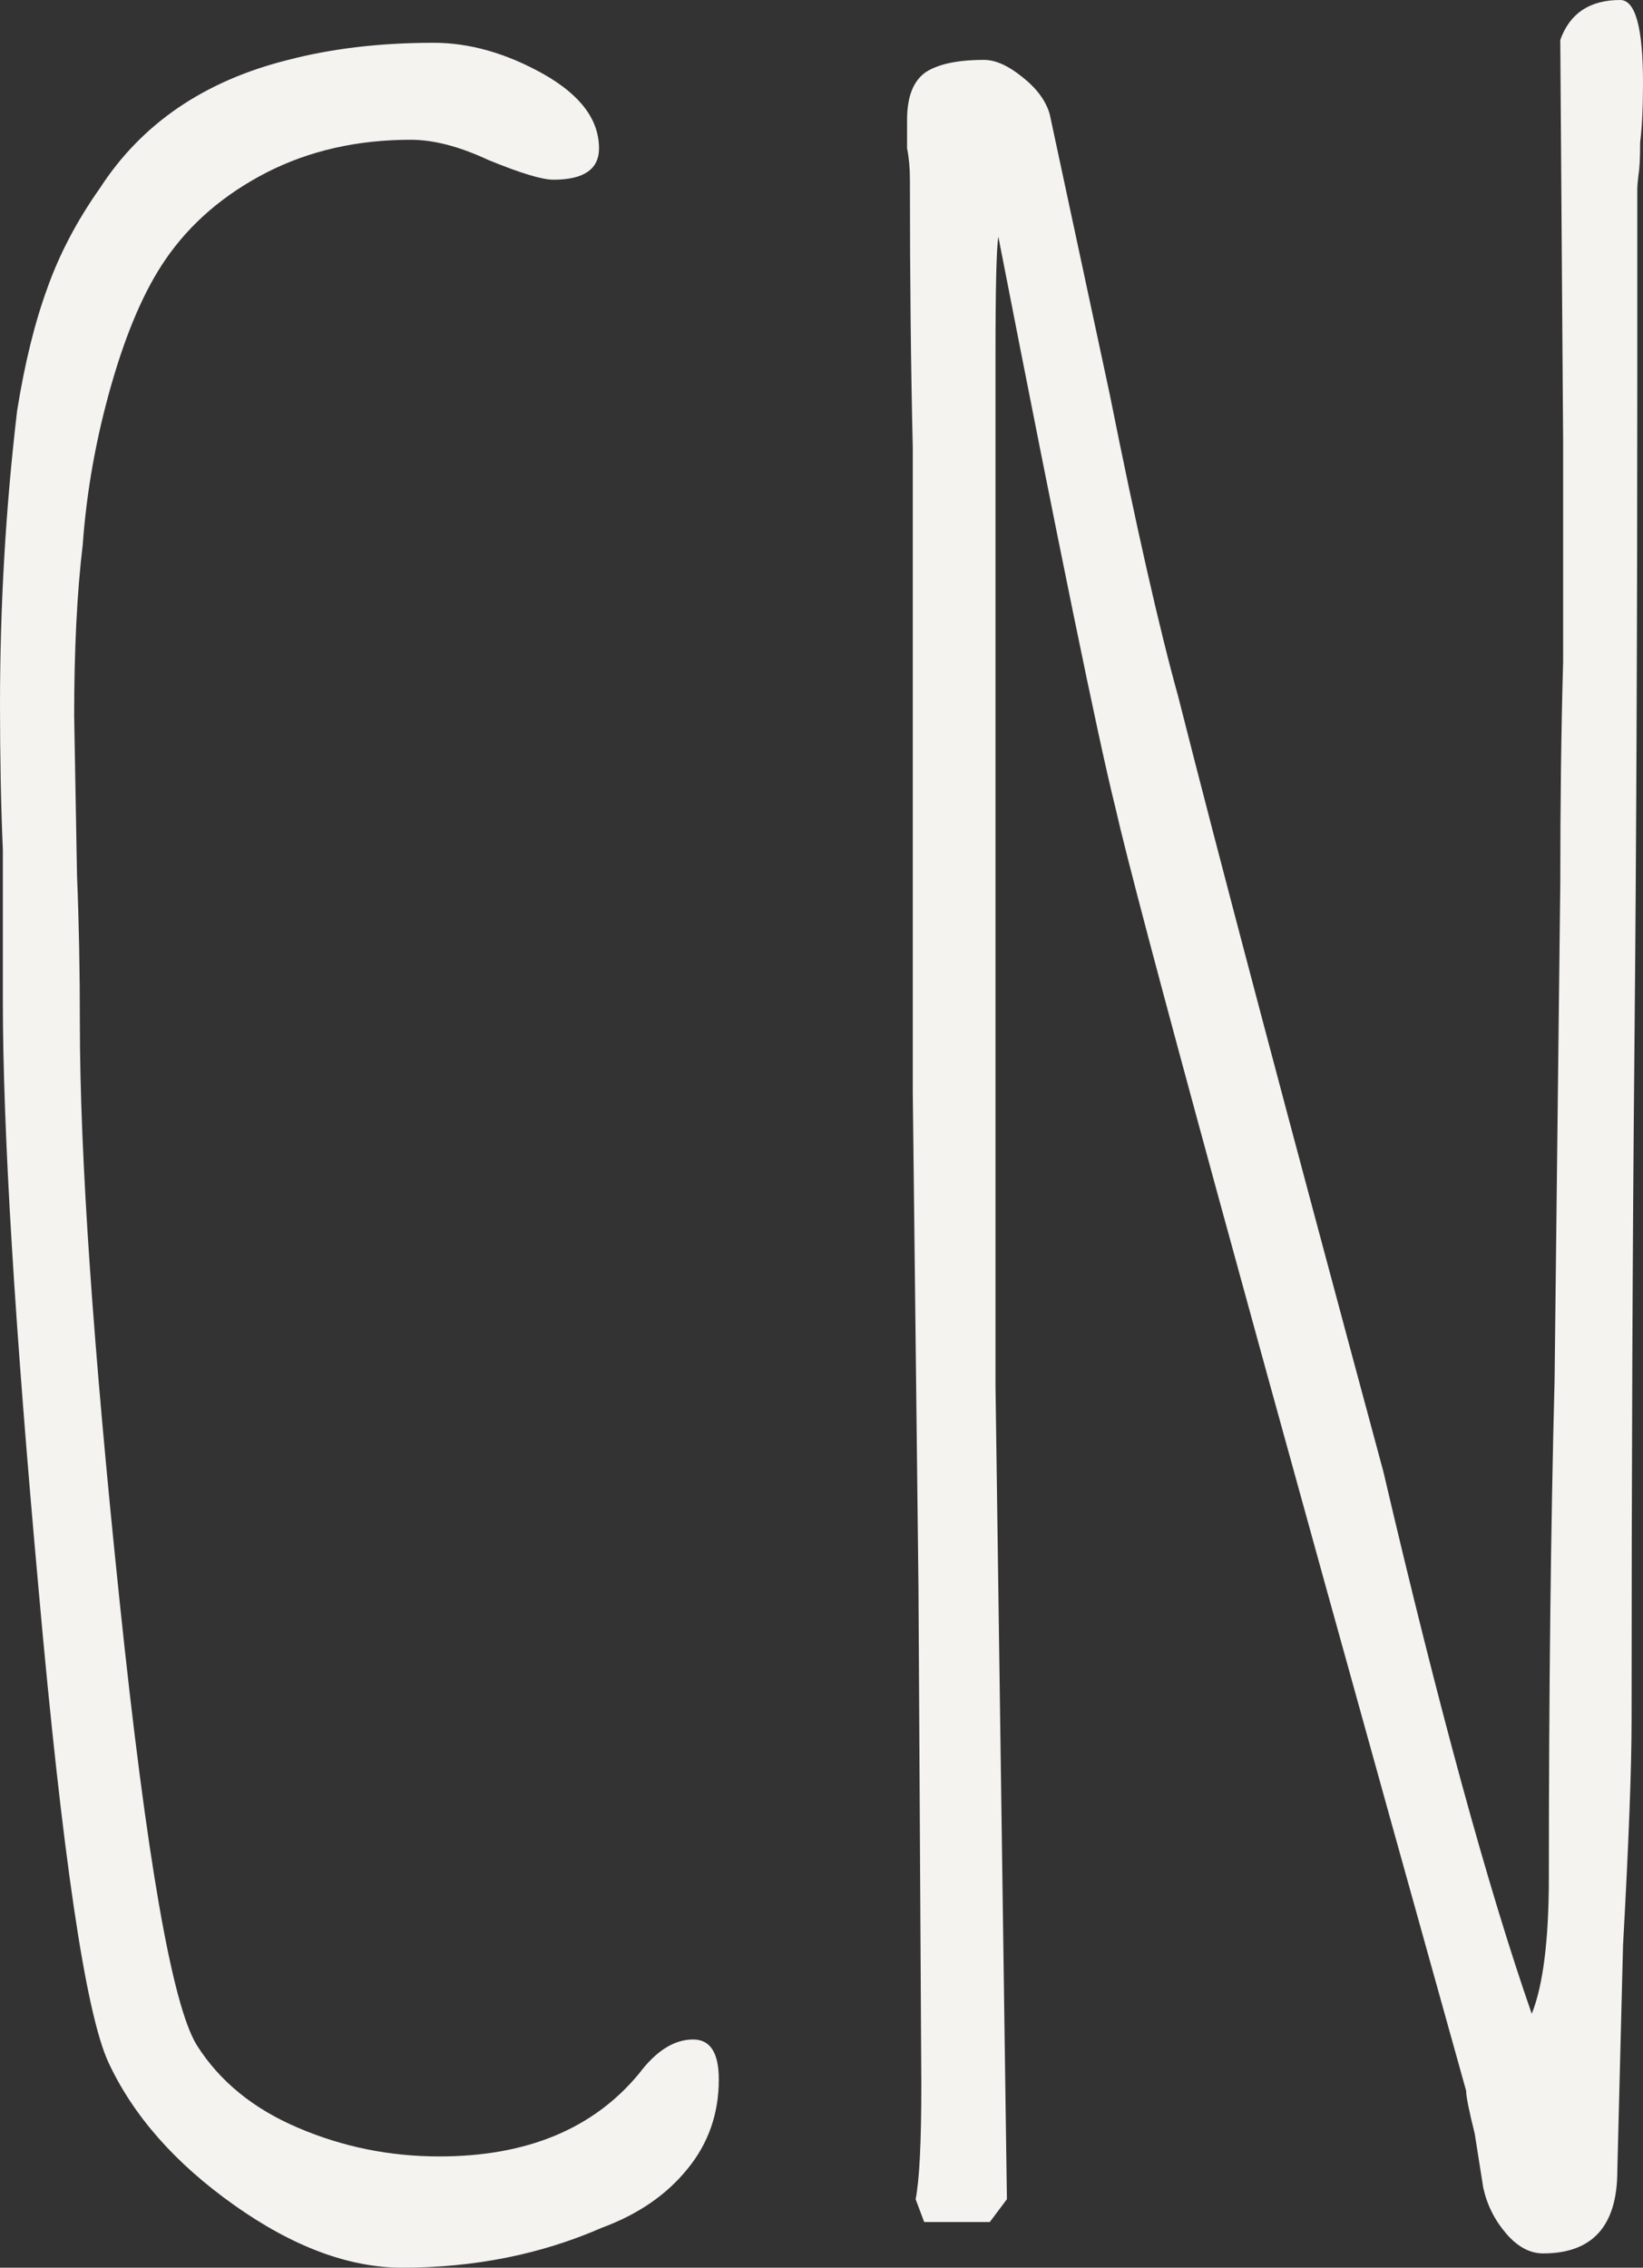 <svg xmlns="http://www.w3.org/2000/svg" xmlns:xlink="http://www.w3.org/1999/xlink" viewBox="0 0 111.94 154.5" height="154.5" width="111.94" data-background-color="#21232b" preserveAspectRatio="xMidYMid meet" id="tight-bounds"><rect x="0" y="0" width="111.94" height="154.5" fill="#333333" stroke="none"/><g><svg viewBox="0 0 111.94 154.5" height="154.5" width="111.94"><g><svg viewBox="0 0 111.94 154.5" height="154.5" width="111.94"><g id="textblocktransform"><svg viewBox="0 0 111.94 154.5" height="154.5" width="111.94" id="textblock"><g><svg viewBox="0 0 111.94 154.5" height="154.5" width="111.94"><g transform="matrix(1,0,0,1,0,0)"><svg width="111.94" viewBox="3.05 -38.95 28.8 39.75" height="154.5" data-palette-color="#f4f3f0"><path d="M10.1 0.8Q8.7 0.8 7.15-0.3 5.6-1.4 4.95-2.8L4.95-2.8Q4.35-4.1 3.73-11.05 3.1-18 3.1-21.4L3.1-21.4 3.1-24.05Q3.05-25.2 3.05-26.6L3.05-26.6Q3.05-29.2 3.35-31.75L3.35-31.75Q3.55-33 3.88-33.9 4.2-34.8 4.8-35.65L4.8-35.65Q5.9-37.35 8.1-37.9L8.1-37.9Q9.25-38.2 10.65-38.2L10.65-38.2Q11.6-38.2 12.58-37.65 13.55-37.1 13.55-36.35L13.55-36.35Q13.55-35.8 12.75-35.8L12.75-35.8Q12.45-35.8 11.6-36.15L11.6-36.15Q10.85-36.5 10.25-36.5L10.25-36.5Q8.85-36.5 7.73-35.93 6.6-35.35 5.95-34.4L5.95-34.4Q5.4-33.6 5-32.2 4.6-30.8 4.5-29.4L4.5-29.4Q4.35-28.15 4.35-26.4L4.35-26.4 4.4-23.6Q4.45-22.4 4.45-21L4.45-21Q4.45-17.55 5.15-10.85 5.85-4.15 6.5-3.1L6.5-3.1Q7.1-2.15 8.28-1.65 9.45-1.15 10.75-1.15L10.75-1.15Q13.05-1.15 14.25-2.6L14.25-2.6Q14.7-3.2 15.2-3.2L15.2-3.2Q15.65-3.2 15.65-2.5L15.65-2.5Q15.65-1.6 15.1-0.93 14.55-0.25 13.6 0.1L13.6 0.1Q12 0.8 10.1 0.8L10.1 0.8ZM30.1 0.55Q29.75 0.55 29.45 0.2 29.15-0.15 29.05-0.6L29.05-0.6 28.9-1.55Q28.75-2.15 28.75-2.3L28.75-2.3Q23.15-22.35 22.6-24.8L22.6-24.8Q22.15-26.6 20.55-34.8L20.55-34.8Q20.5-34.5 20.5-32.75L20.5-32.75 20.5-14.65 20.6-7.5 20.7-0.4 20.4 0 19.25 0 19.1-0.4Q19.2-0.9 19.2-2.4L19.2-2.4 19.15-11.1 19.05-19.8 19.05-26.35 19.05-31.1Q19-33.2 19-35.8L19-35.8Q19-36.1 18.95-36.35L18.95-36.35 18.95-36.85Q18.95-37.45 19.27-37.68 19.6-37.9 20.3-37.9L20.3-37.9Q20.6-37.9 20.97-37.6 21.35-37.3 21.45-36.95L21.45-36.95 22.5-32.05Q23.2-28.55 23.7-26.75L23.7-26.75Q24.75-22.6 27.3-13.15L27.3-13.15Q28.75-6.95 29.9-3.65L29.9-3.65Q30.2-4.4 30.2-6.05L30.2-6.05Q30.2-10.9 30.3-14.75L30.3-14.75 30.4-23.45Q30.4-25.6 30.45-27.35L30.45-27.35 30.45-31.2 30.4-38.25Q30.65-38.95 31.45-38.95L31.45-38.95Q31.85-38.95 31.85-37.5L31.85-37.5Q31.85-36.85 31.8-36.45L31.8-36.45Q31.8-36.05 31.77-35.88 31.75-35.7 31.75-35.65L31.75-35.65 31.75-32.45Q31.75-25.8 31.7-20.6L31.7-20.6Q31.65-15.35 31.65-8.8L31.65-8.8Q31.65-7.55 31.5-4.85L31.5-4.85 31.4-0.9Q31.4 0.55 30.1 0.55L30.1 0.55Z" opacity="1" transform="matrix(1,0,0,1,0,0)" fill="#f4f3f0" class="wordmark-text-0" data-fill-palette-color="primary" id="text-0"/></svg></g></svg></g></svg></g></svg></g><g/></svg></g><defs/></svg>